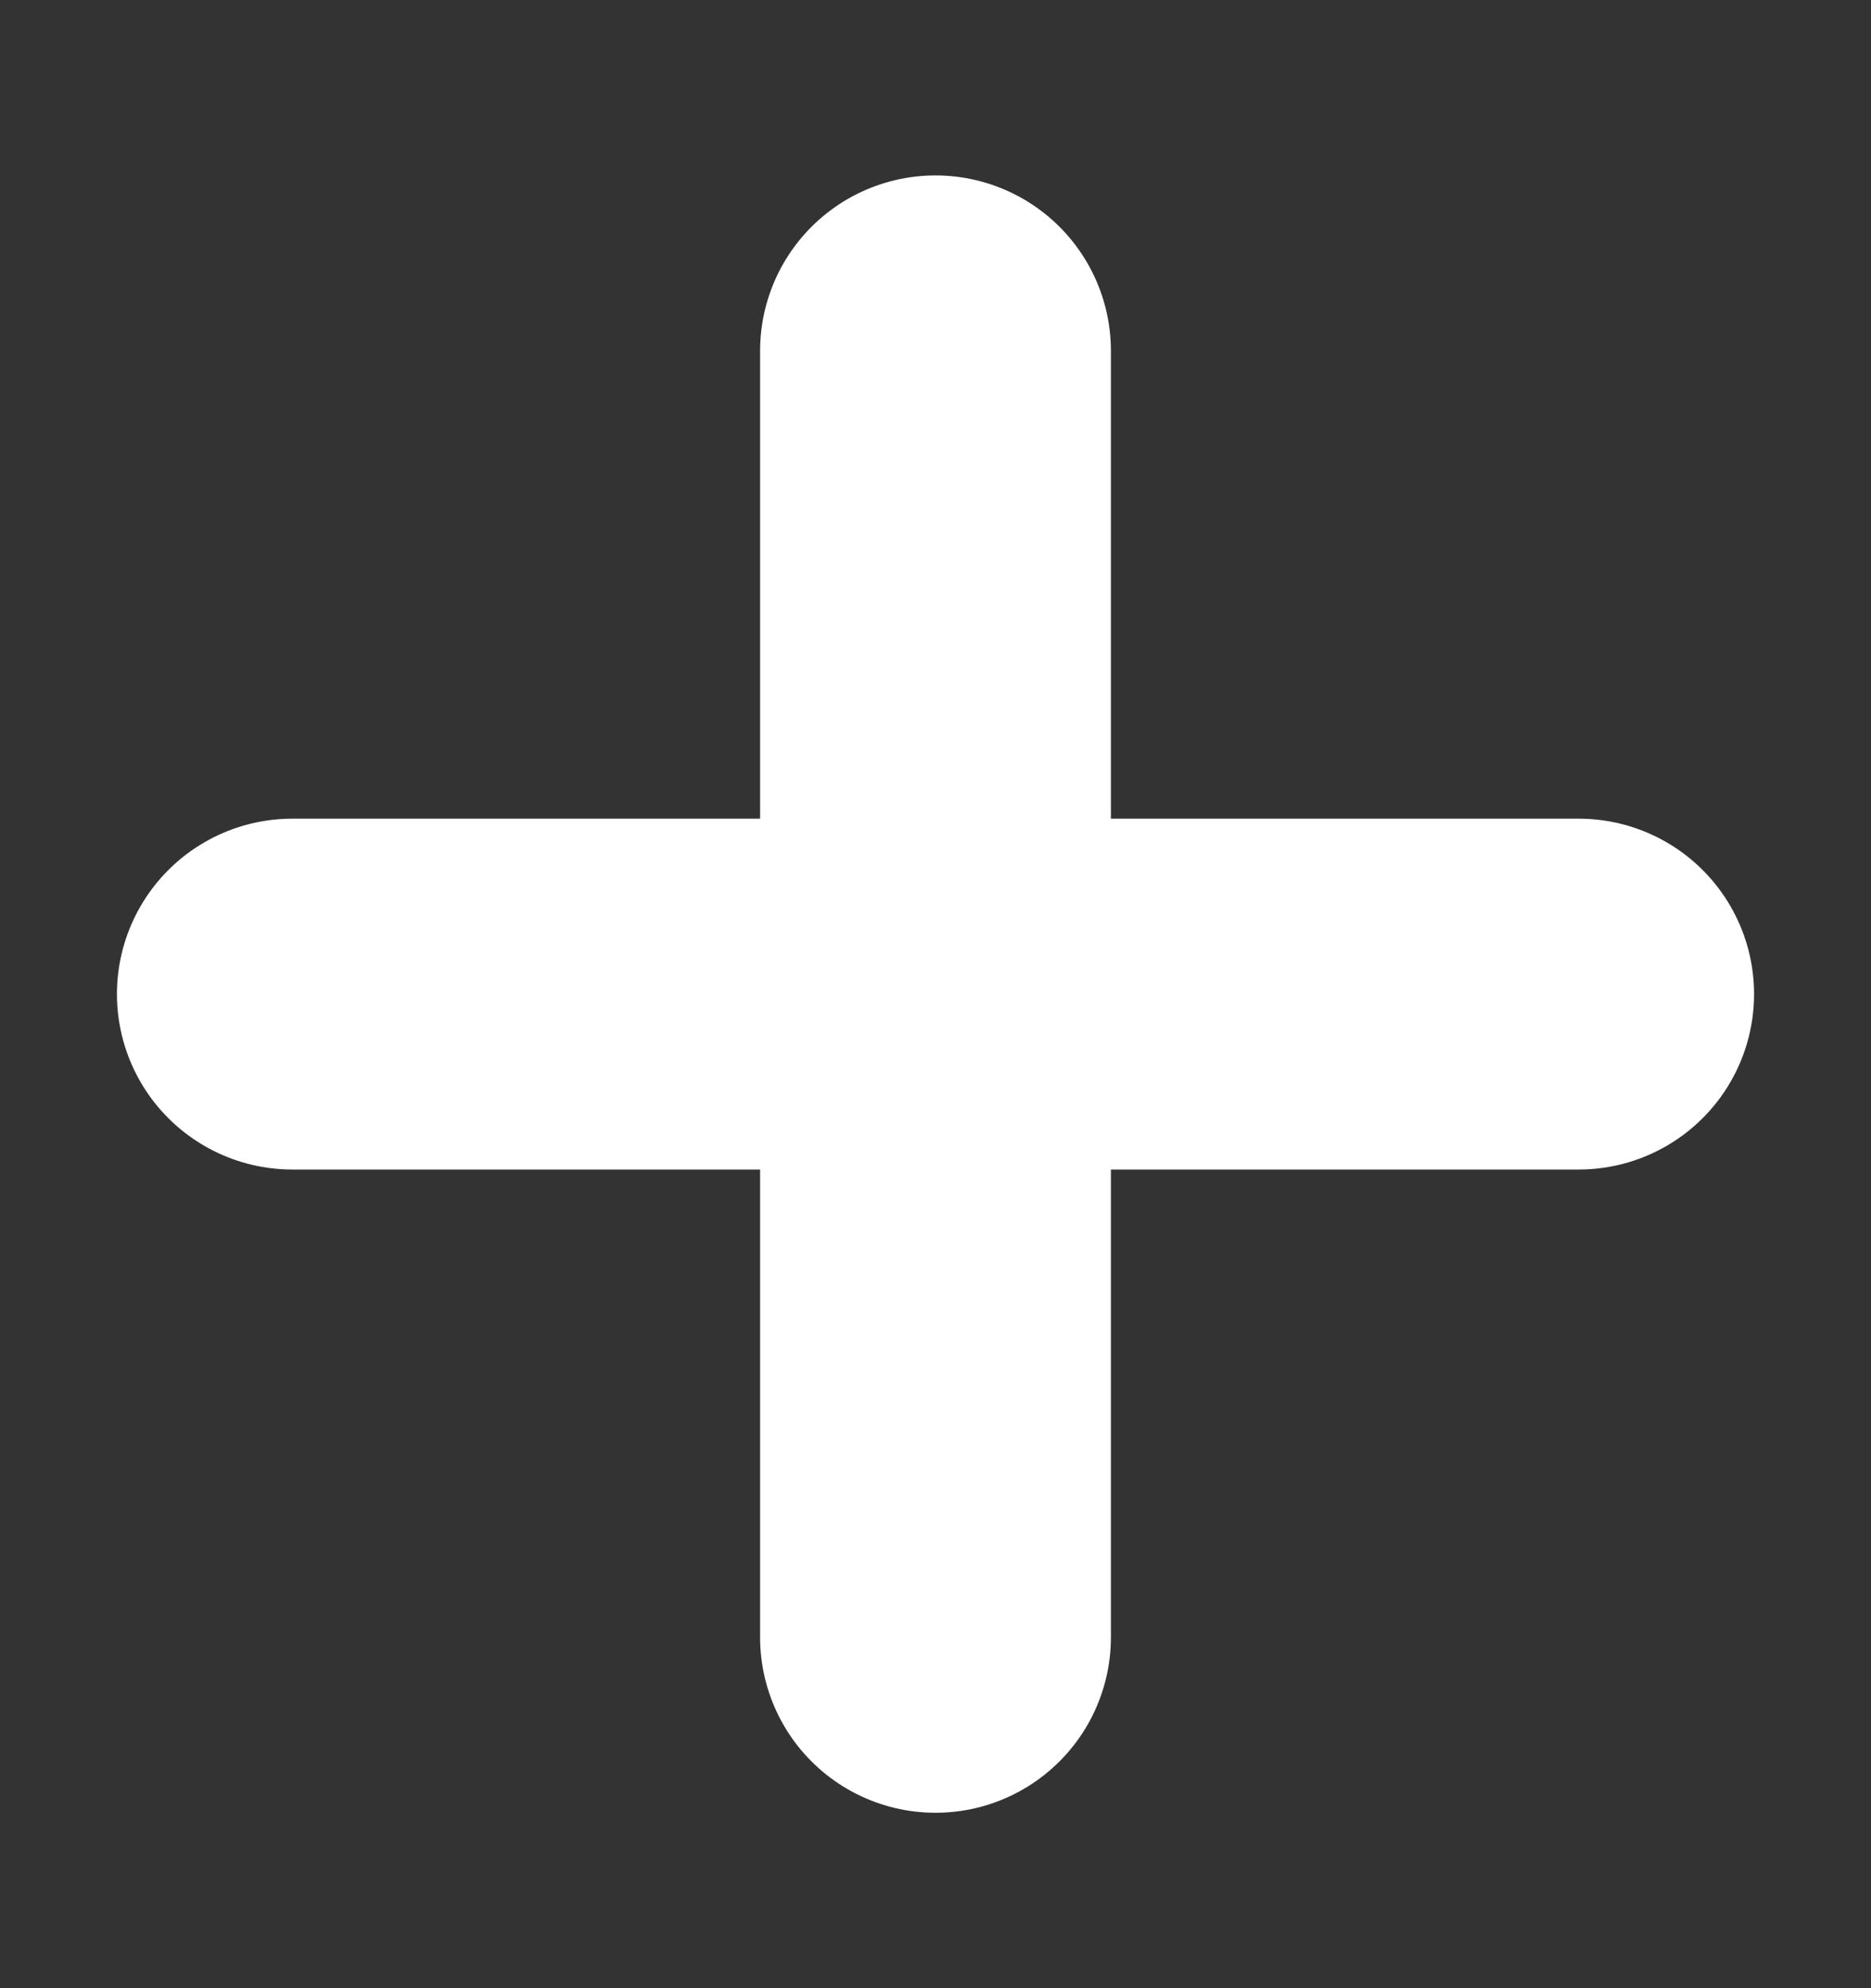 <svg width="16" height="17" viewBox="0 0 16 17" fill="none" xmlns="http://www.w3.org/2000/svg">
<rect x="0" y="0" width="16" height="17" fill="#333333" stroke="none"/>
<path d="M2.5 8.5H13.5" stroke="white" stroke-width="3" stroke-linecap="round" stroke-linejoin="round"/>
<path d="M8 3V14" stroke="white" stroke-width="3" stroke-linecap="round" stroke-linejoin="round"/>
</svg>
